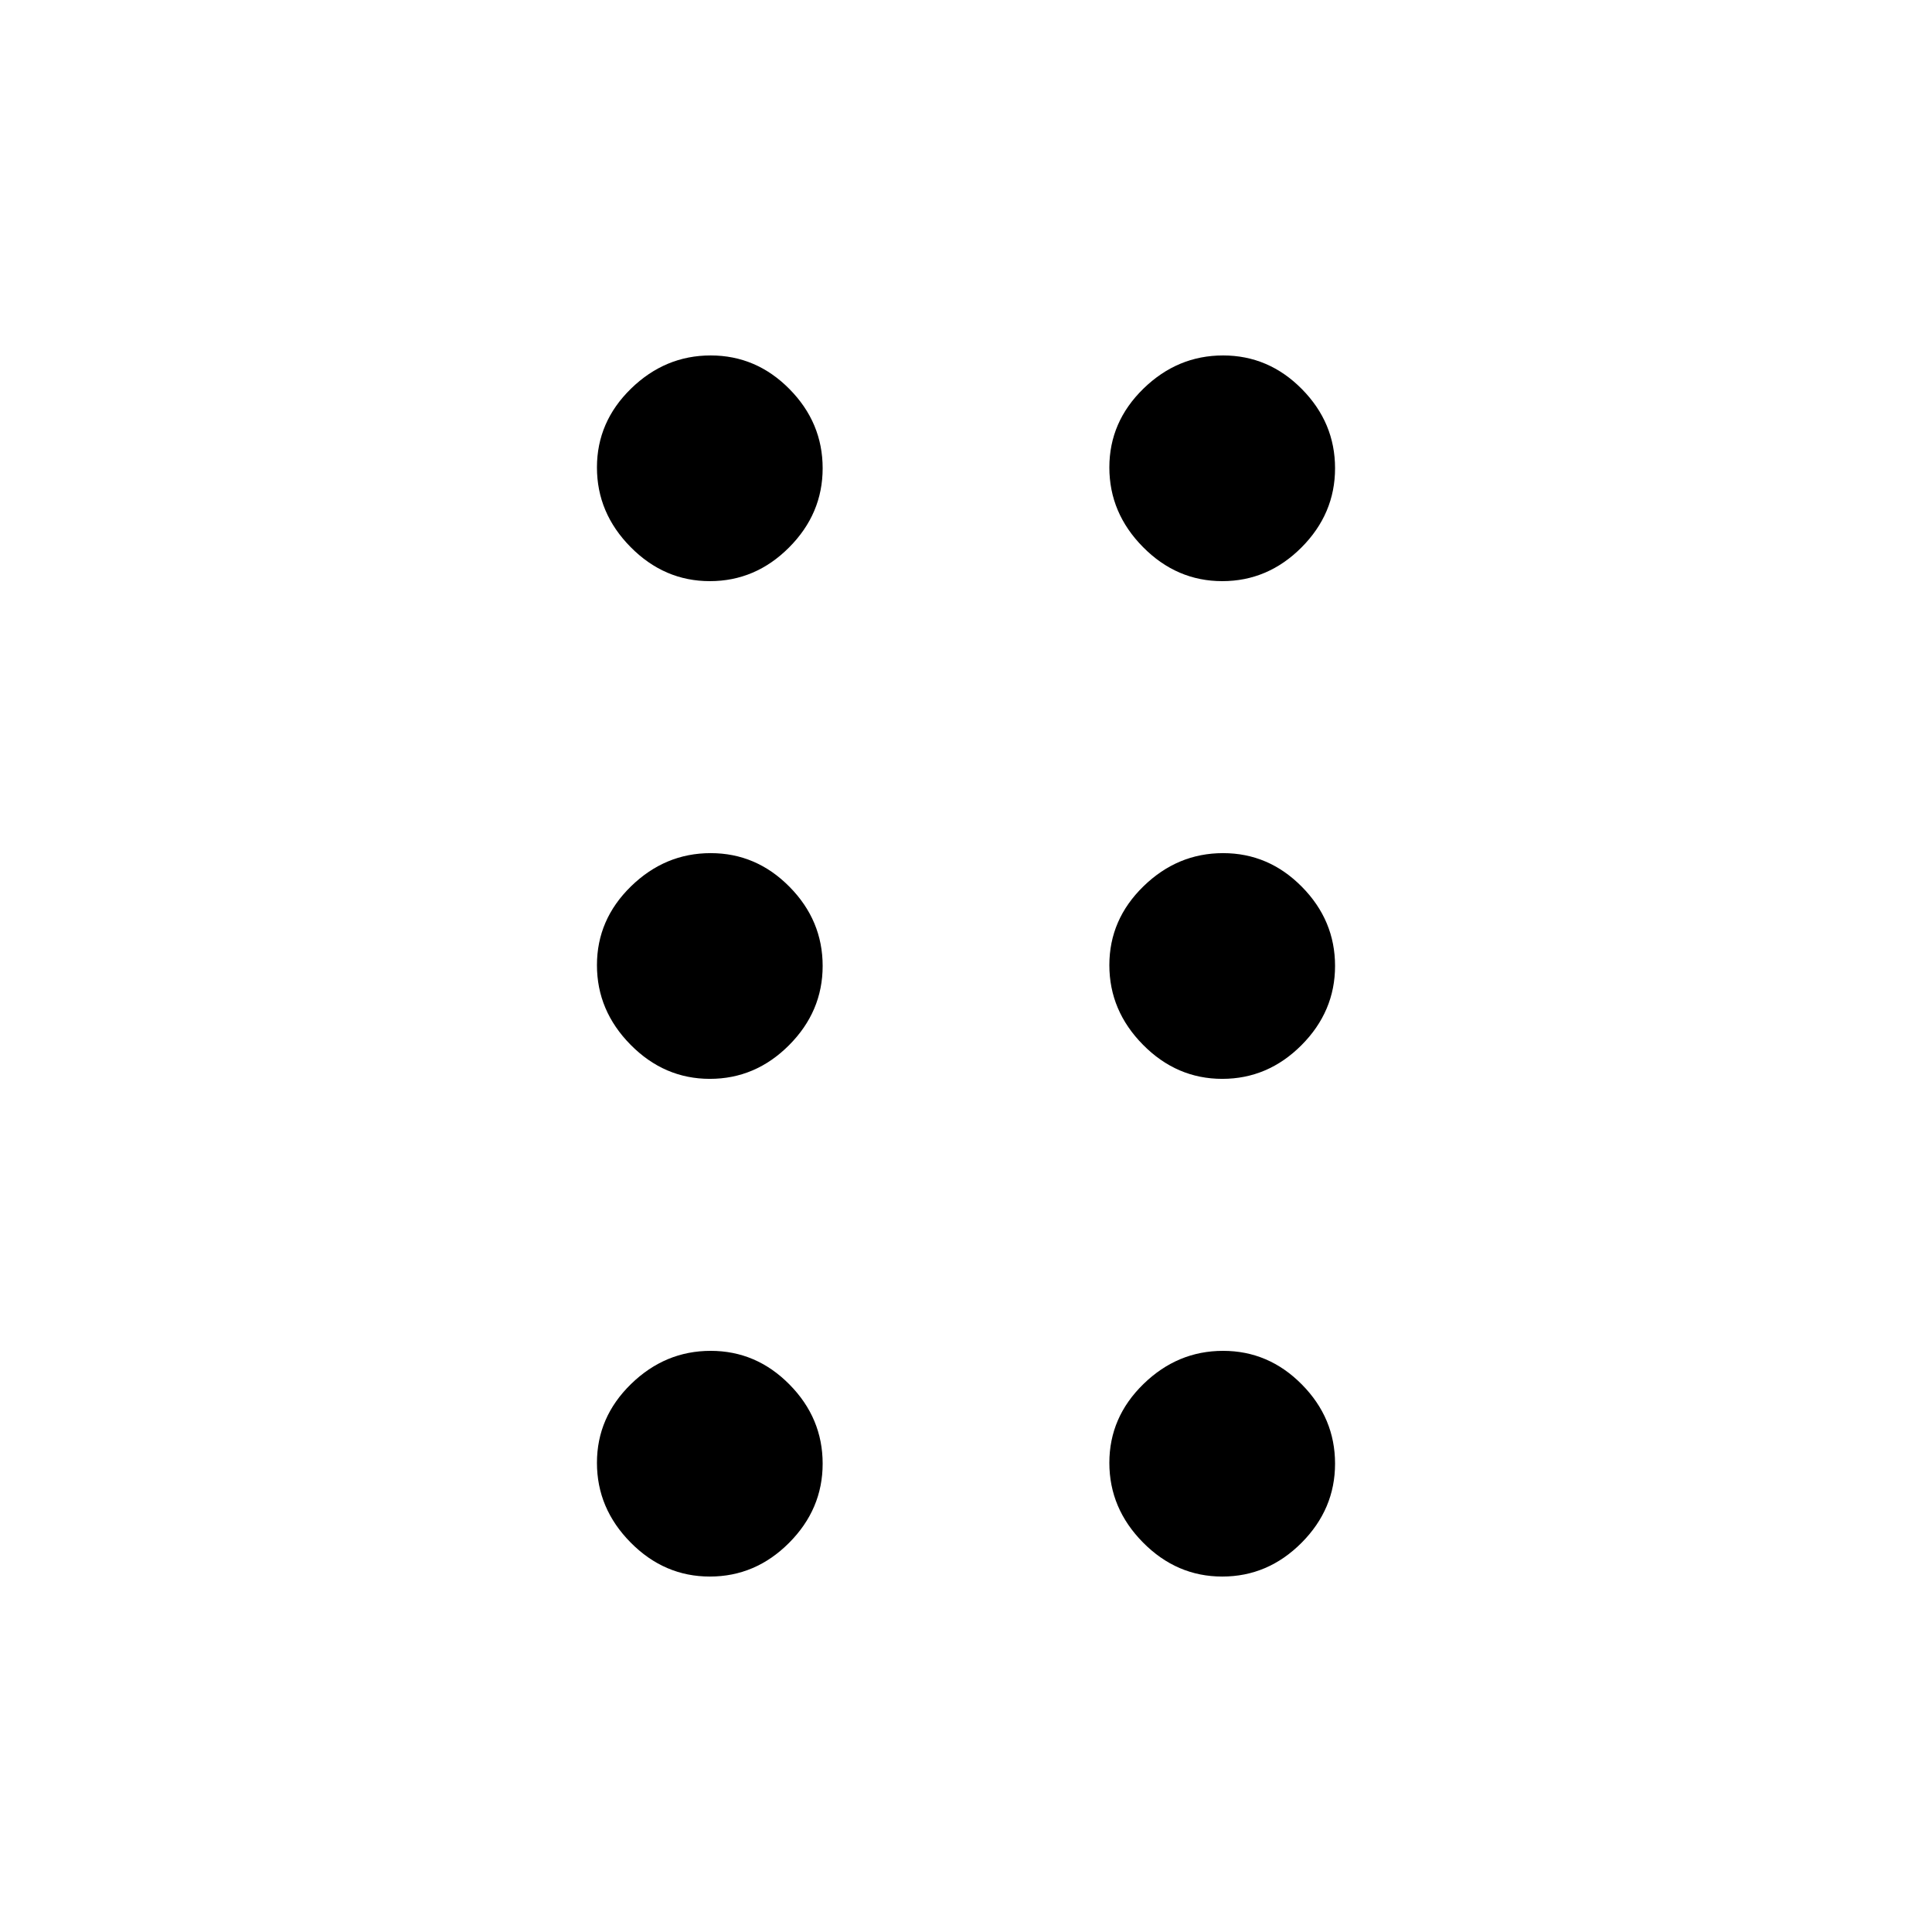 <svg xmlns="http://www.w3.org/2000/svg" height="48" viewBox="0 -960 960 960" width="48"><path d="M352.73-176.62q-22.65 0-39.38-16.92-16.73-16.93-16.73-39.58t16.92-39.15q16.93-16.5 39.58-16.5t39.15 16.7q16.5 16.69 16.5 39.34 0 22.65-16.7 39.38-16.69 16.73-39.34 16.73Zm254.61 0q-22.65 0-39.38-16.92-16.73-16.93-16.73-39.58t16.93-39.15q16.92-16.5 39.57-16.5t39.15 16.7q16.5 16.69 16.5 39.34 0 22.65-16.69 39.38-16.7 16.73-39.35 16.73Zm-254.61-247.3q-22.65 0-39.38-16.93-16.73-16.92-16.73-39.57 0-22.66 16.92-39.16 16.93-16.5 39.58-16.5t39.15 16.7q16.5 16.69 16.5 39.34 0 22.65-16.7 39.39-16.69 16.73-39.34 16.73Zm254.61 0q-22.65 0-39.38-16.93-16.73-16.92-16.73-39.57 0-22.66 16.93-39.16 16.92-16.5 39.57-16.5t39.15 16.7q16.5 16.69 16.5 39.34 0 22.65-16.69 39.39-16.7 16.73-39.35 16.73ZM352.73-671.23q-22.65 0-39.38-16.93-16.73-16.92-16.73-39.57t16.92-39.15q16.93-16.5 39.58-16.5t39.15 16.69q16.5 16.7 16.5 39.35 0 22.65-16.7 39.38-16.69 16.73-39.34 16.73Zm254.61 0q-22.65 0-39.38-16.93-16.73-16.92-16.73-39.57t16.93-39.15q16.92-16.5 39.57-16.5t39.15 16.69q16.5 16.7 16.5 39.35 0 22.65-16.69 39.38-16.7 16.73-39.35 16.73Z"/></svg>